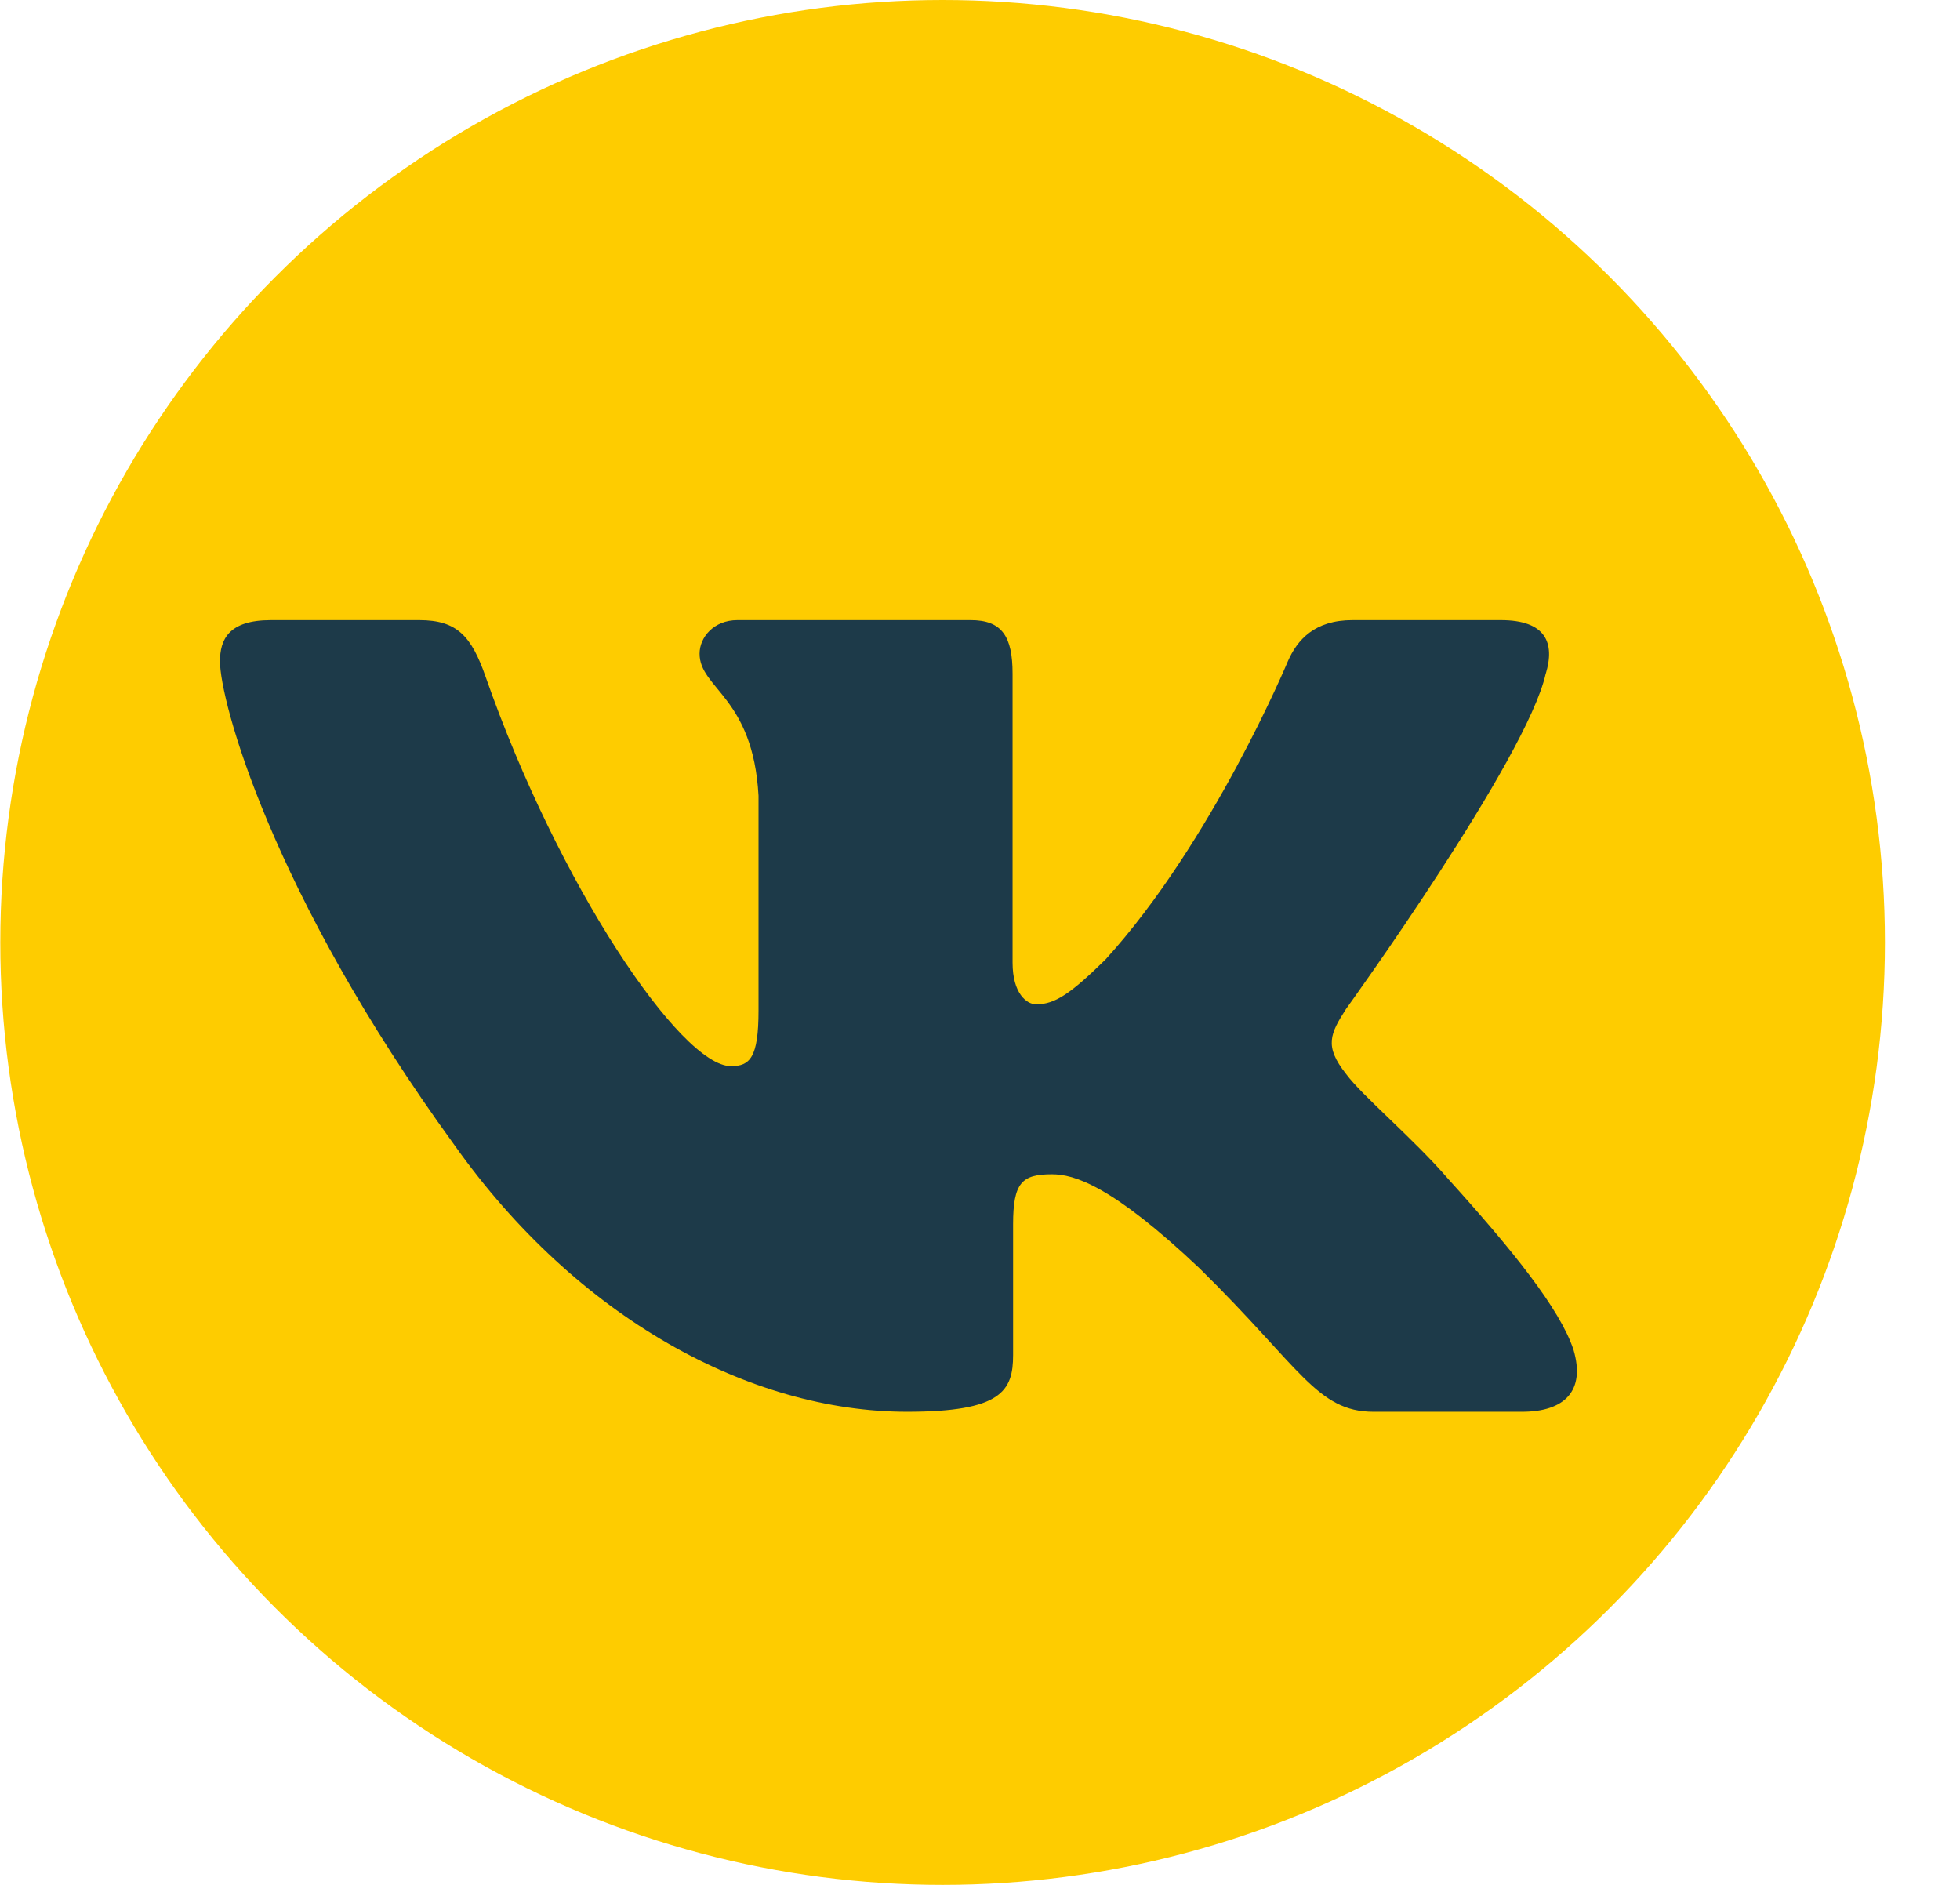 <svg width="26" height="25" viewBox="0 0 26 25" fill="none" xmlns="http://www.w3.org/2000/svg">
<g clip-path="url(#clip0_504_3824)">
<circle cx="12.504" cy="12.5" r="12.5" fill="#FECC00"/>
<path fill-rule="evenodd" clip-rule="evenodd" d="M20.505 8.936C20.63 8.527 20.505 8.225 19.909 8.225H17.94C17.439 8.225 17.208 8.485 17.083 8.773C17.083 8.773 16.082 11.17 14.664 12.727C14.204 13.178 13.996 13.321 13.745 13.321C13.62 13.321 13.432 13.178 13.432 12.768V8.936C13.432 8.444 13.294 8.225 12.877 8.225H9.781C9.468 8.225 9.28 8.453 9.28 8.67C9.28 9.136 9.99 9.244 10.062 10.555V13.403C10.062 14.028 9.948 14.141 9.697 14.141C9.03 14.141 7.406 11.733 6.442 8.977C6.255 8.441 6.066 8.225 5.563 8.225H3.593C3.03 8.225 2.918 8.485 2.918 8.773C2.918 9.284 3.585 11.825 6.027 15.186C7.654 17.481 9.945 18.725 12.033 18.725C13.284 18.725 13.439 18.449 13.439 17.973V16.238C13.439 15.685 13.557 15.575 13.954 15.575C14.246 15.575 14.747 15.719 15.915 16.825C17.25 18.137 17.47 18.725 18.221 18.725H20.19C20.753 18.725 21.035 18.449 20.873 17.903C20.694 17.36 20.057 16.572 19.211 15.637C18.752 15.104 18.064 14.53 17.855 14.243C17.563 13.875 17.646 13.711 17.855 13.383C17.855 13.383 20.255 10.063 20.504 8.936H20.505Z" fill="#1D3A49"/>
</g>
<defs>
<clipPath id="clip0_504_3824">
<rect width="25" height="25" fill="white" transform="translate(0.004)"/>
</clipPath>
</defs>
</svg>
